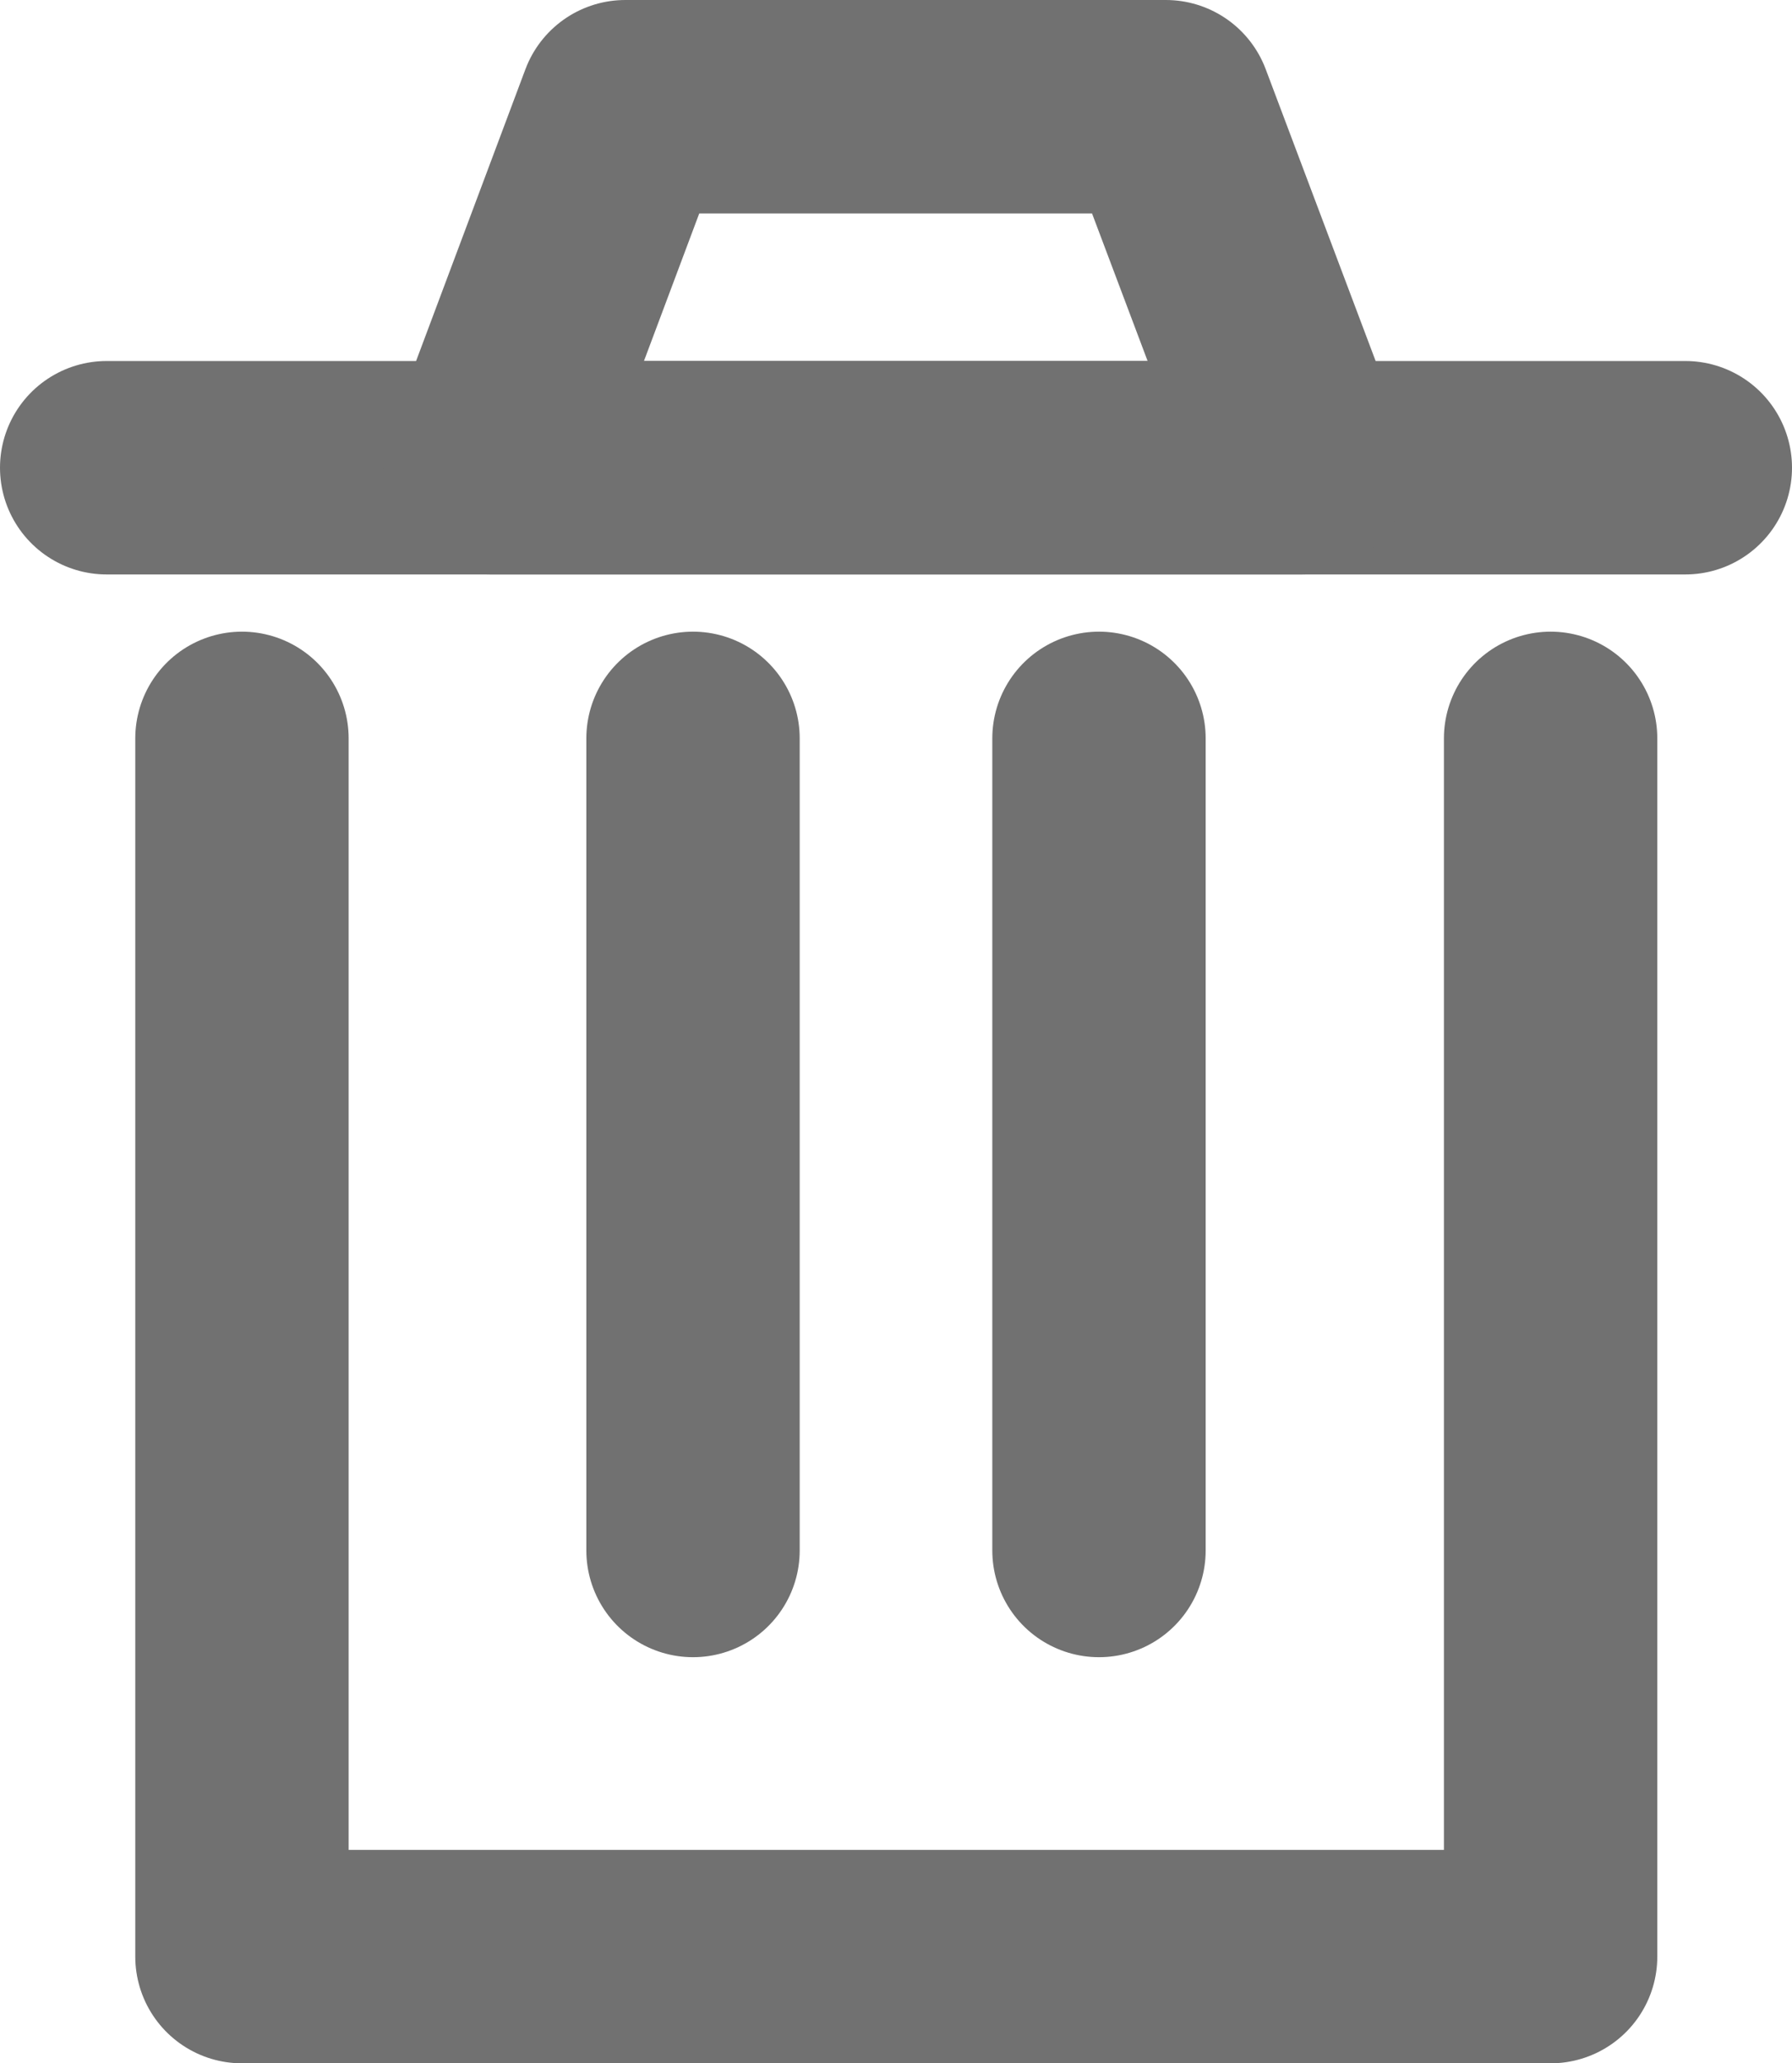<svg xmlns="http://www.w3.org/2000/svg" width="12.598" height="14.5" viewBox="0 0 12.598 14.5"><defs><style>.a{fill:none;stroke:#717171;stroke-linecap:round;stroke-linejoin:round;stroke-width:1.5px;}</style></defs><g transform="translate(-6.25 -3.25)"><line class="a" x2="11.098" transform="translate(7 6.537)"/><path class="a" d="M21.207,6.537H15.5L16.451,4h3.8Z" transform="translate(-5.805)"/><path class="a" d="M19.2,18v8.561H10V18" transform="translate(-2.049 -9.561)"/><line class="a" y2="5.707" transform="translate(11.122 8.439)"/><line class="a" y2="5.707" transform="translate(13.976 8.439)"/></g></svg>